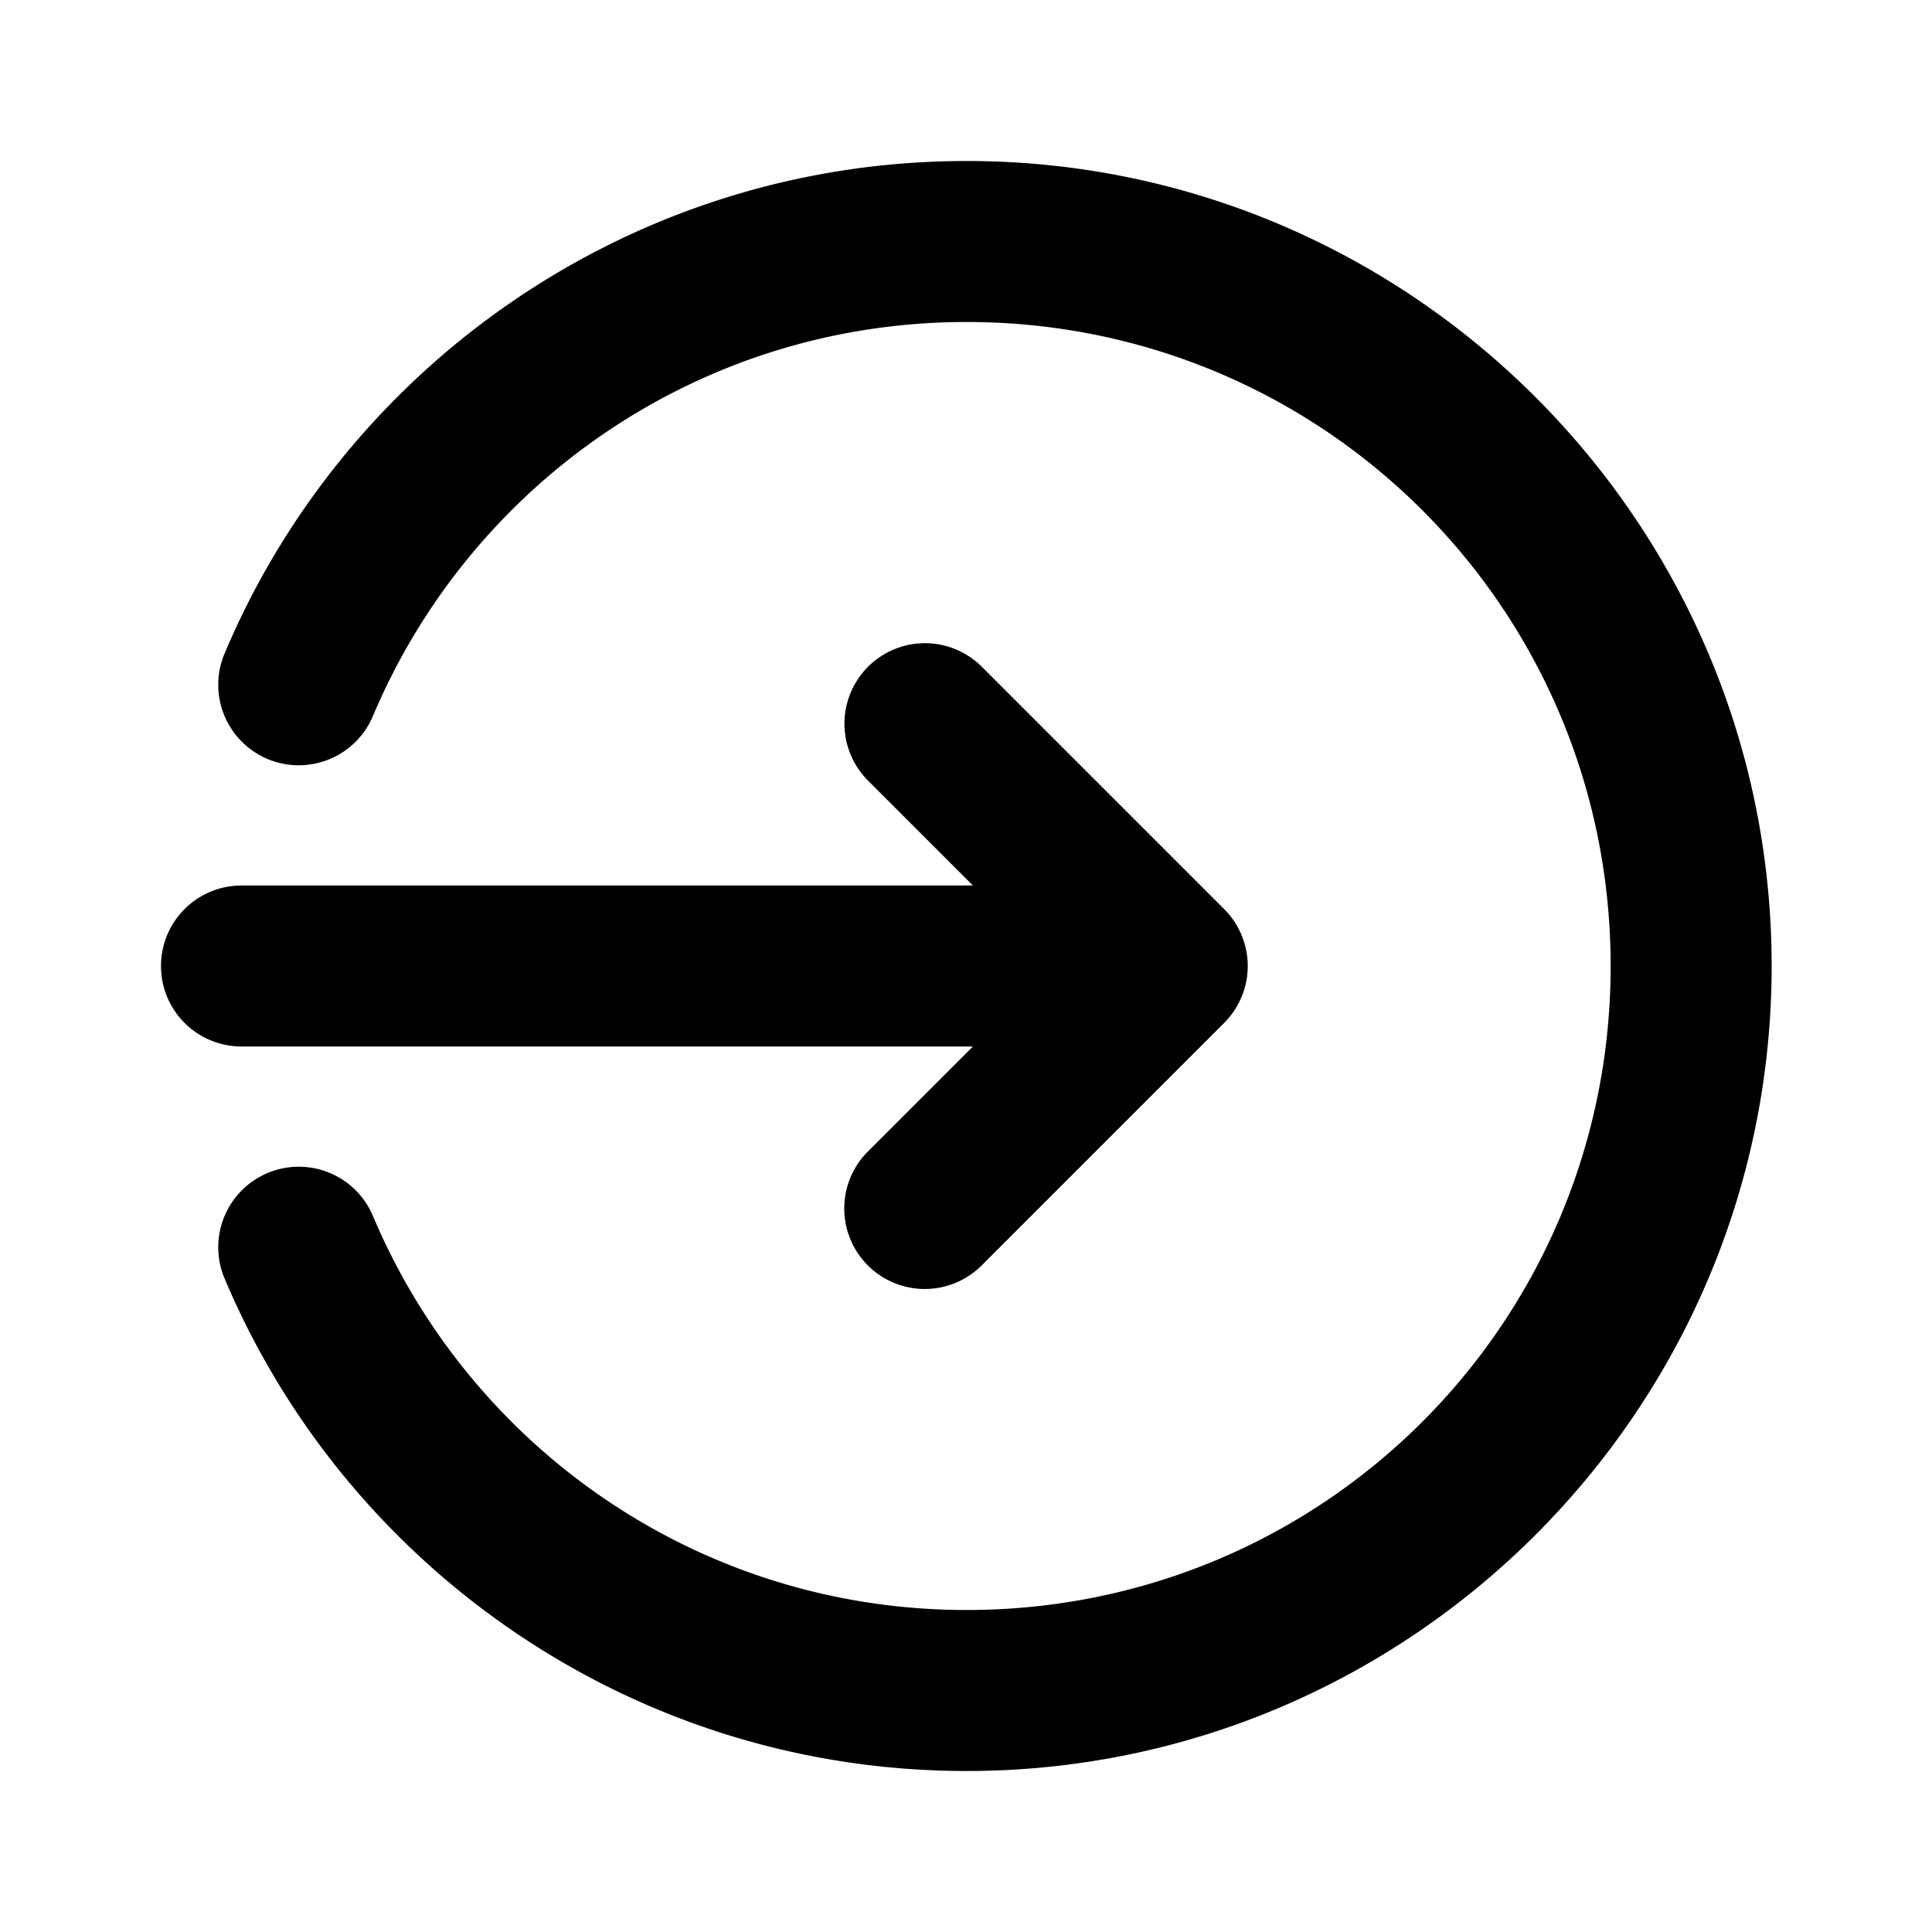 ﻿<?xml version="1.0" encoding="utf-8"?>
<svg xmlns="http://www.w3.org/2000/svg" viewBox="0 0 48 48" width="144" height="144">
  <path d="M24.016 4C15.747 4 8.622 9.034 5.586 16.221 A 2 2 0 1 0 9.27 17.779C11.695 12.038 17.369 8 24.016 8C32.876 8 40.016 15.14 40.016 24C40.016 32.86 32.876 40 24.016 40C17.369 40 11.695 35.962 9.27 30.221 A 2 2 0 1 0 5.586 31.779C8.622 38.966 15.747 44 24.016 44C35.038 44 44.016 35.022 44.016 24C44.016 12.978 35.038 4 24.016 4 z M 22.979 15.98 A 2 2 0 0 0 21.586 19.414L24.172 22L6 22 A 2 2 0 1 0 6 26L24.172 26L21.586 28.586 A 2 2 0 1 0 24.414 31.414L30.414 25.414 A 2 2 0 0 0 30.414 22.586L24.414 16.586 A 2 2 0 0 0 22.979 15.98 z" />
</svg>